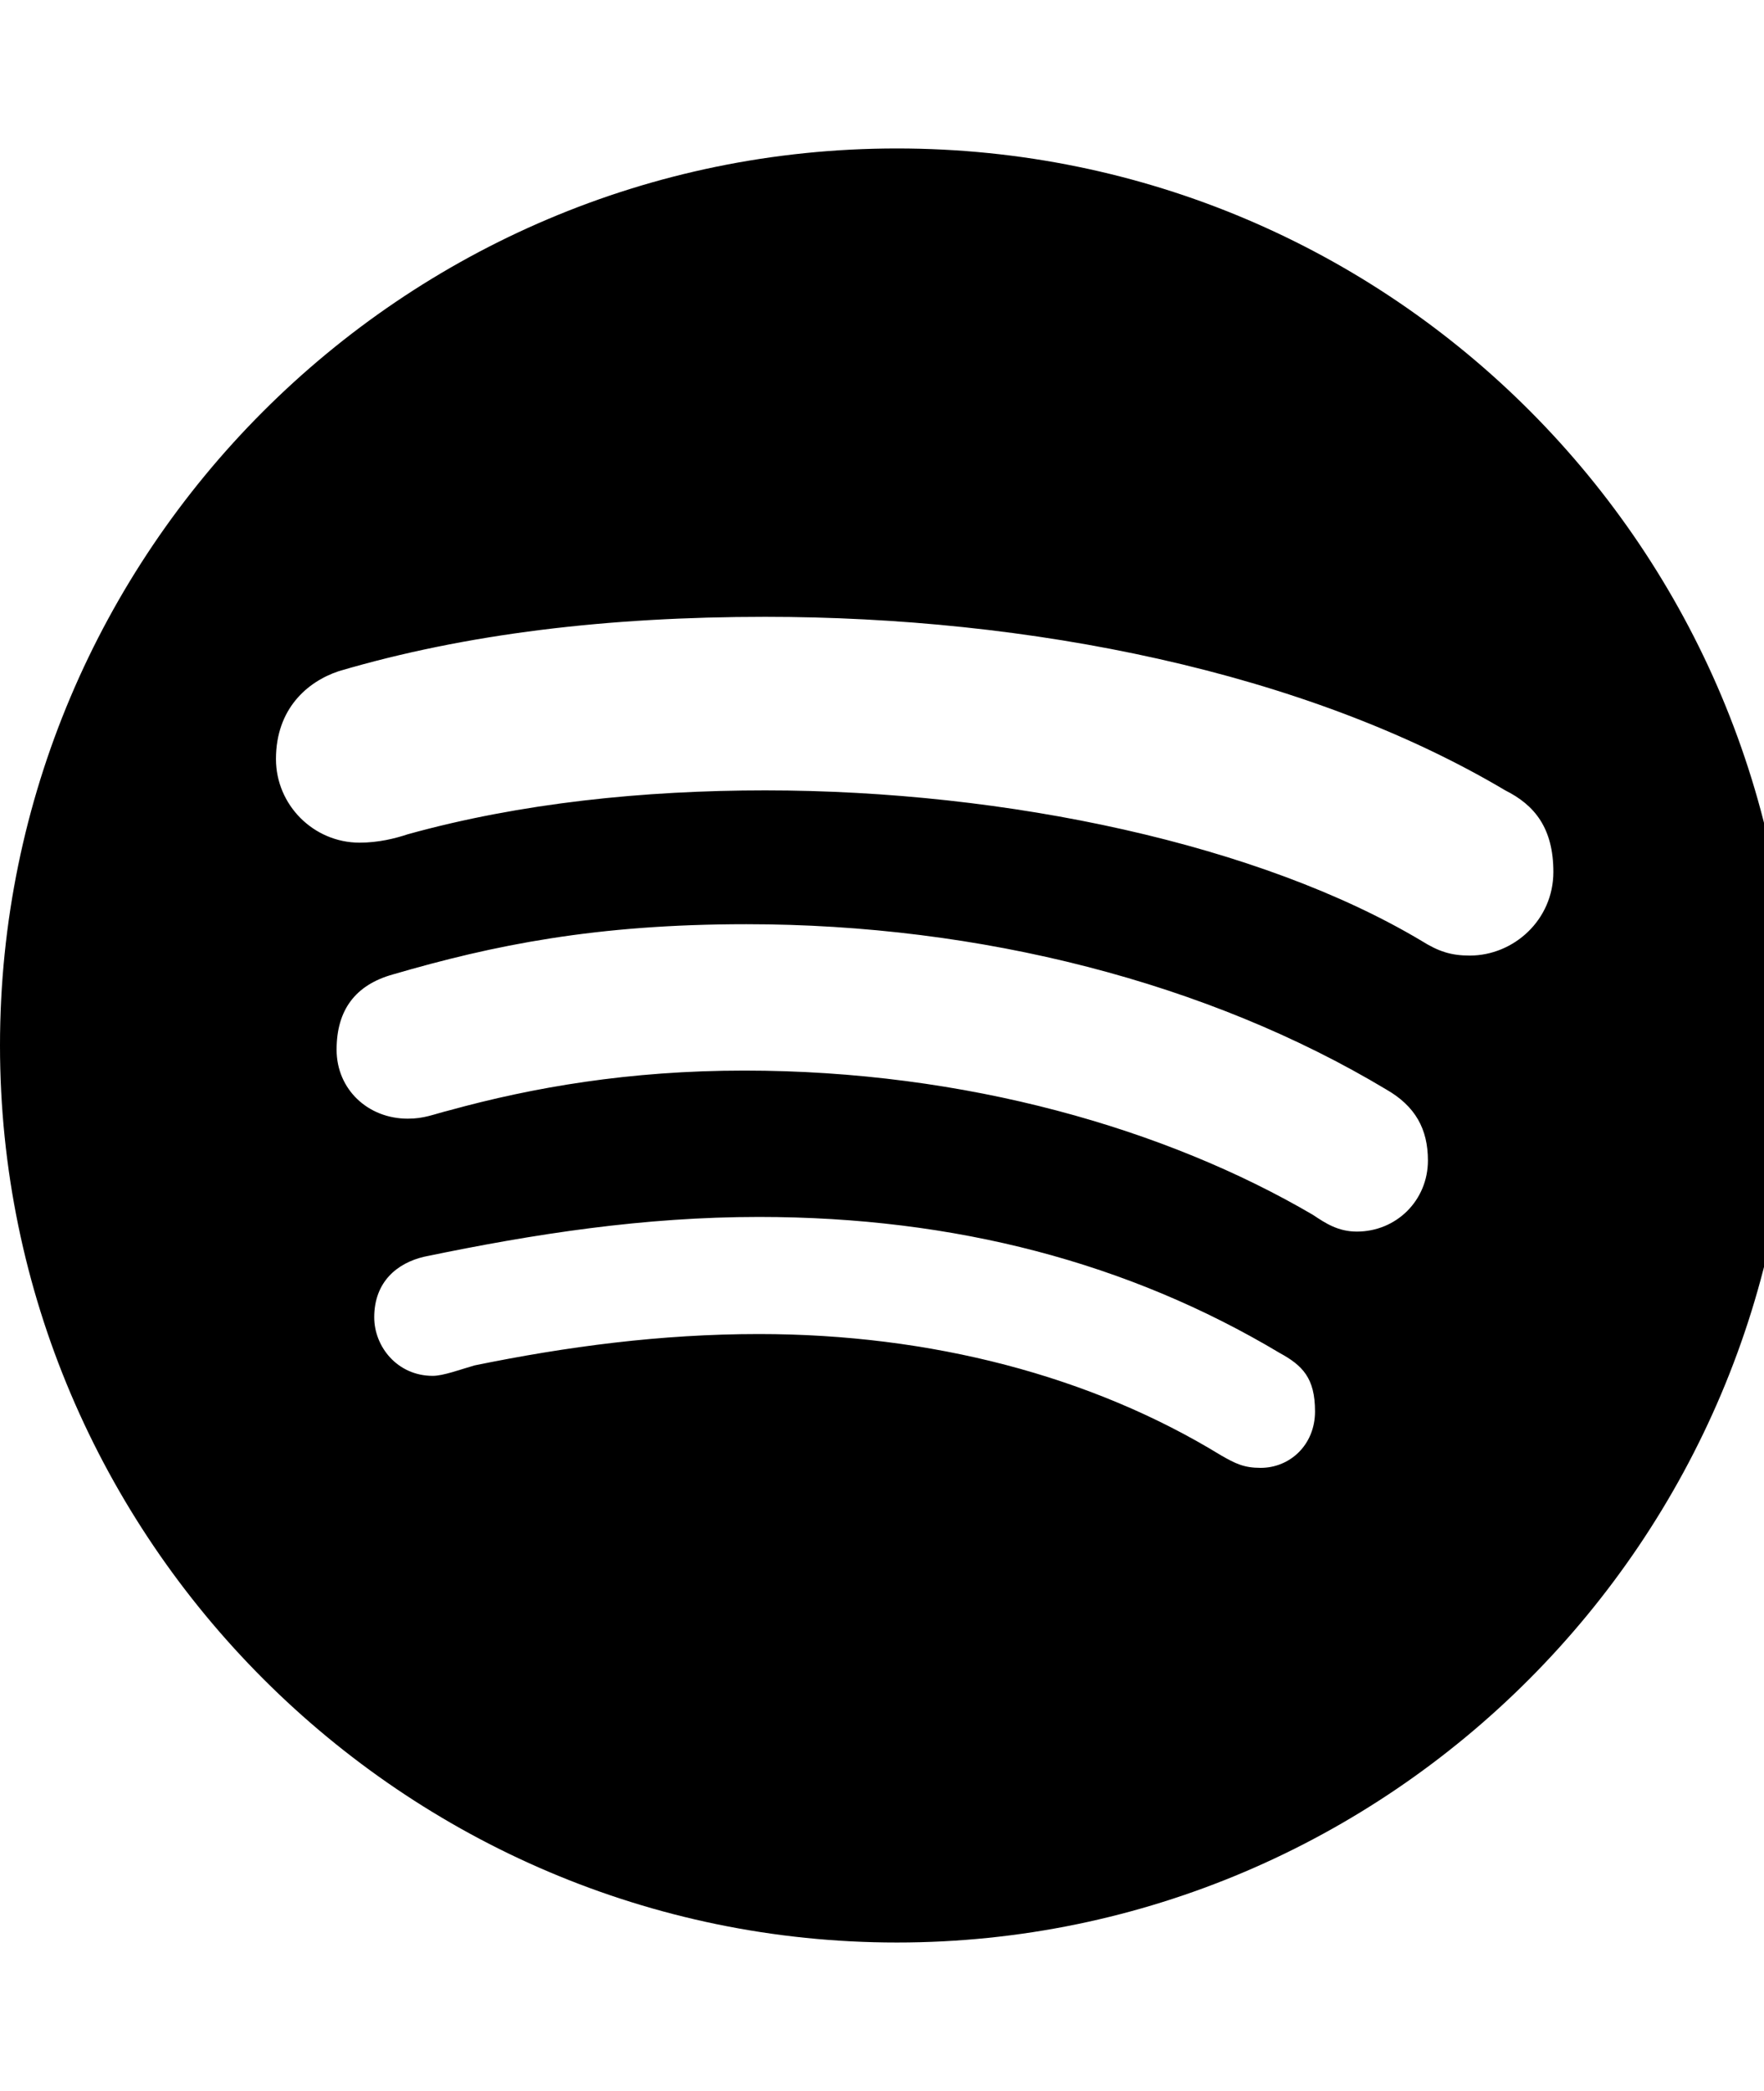 <!-- Generated by IcoMoon.io -->
<svg version="1.1" xmlns="http://www.w3.org/2000/svg" width="27" height="32" viewBox="0 0 27 32">
<title>spotify</title>
<path d="M20.128 21.6c0-0.512-0.192-0.704-0.544-0.896-2.304-1.376-4.96-2.080-7.968-2.080-1.76 0-3.424 0.256-5.12 0.608-0.416 0.096-0.768 0.384-0.768 0.928 0 0.448 0.352 0.896 0.896 0.896 0.16 0 0.416-0.096 0.64-0.16 1.408-0.288 2.848-0.48 4.352-0.48 2.624 0 5.088 0.64 7.072 1.856 0.224 0.128 0.352 0.192 0.608 0.192 0.448 0 0.832-0.352 0.832-0.864zM21.856 17.76c0-0.48-0.192-0.832-0.64-1.088-2.72-1.632-6.208-2.528-9.792-2.528-2.304 0-3.872 0.32-5.408 0.768-0.576 0.16-0.864 0.544-0.864 1.152s0.48 1.056 1.088 1.056c0.256 0 0.384-0.064 0.64-0.128 1.28-0.352 2.752-0.608 4.512-0.608 3.392 0 6.464 0.896 8.704 2.208 0.192 0.128 0.384 0.256 0.672 0.256 0.608 0 1.088-0.48 1.088-1.088zM23.776 13.344c0-0.672-0.288-1.024-0.736-1.248-3.072-1.824-7.296-2.656-11.328-2.656-2.4 0-4.576 0.256-6.528 0.832-0.48 0.16-0.96 0.576-0.96 1.344 0 0.704 0.576 1.28 1.28 1.28 0.288 0 0.544-0.064 0.736-0.128 1.728-0.48 3.616-0.672 5.472-0.672 3.712 0 7.584 0.832 10.048 2.304 0.256 0.16 0.448 0.224 0.736 0.224 0.672 0 1.28-0.544 1.28-1.28zM27.424 16c0 7.552-6.144 13.728-13.696 13.728s-13.728-6.176-13.728-13.728 6.144-13.728 13.728-13.728 13.696 6.144 13.696 13.728z"></path>
</svg>
